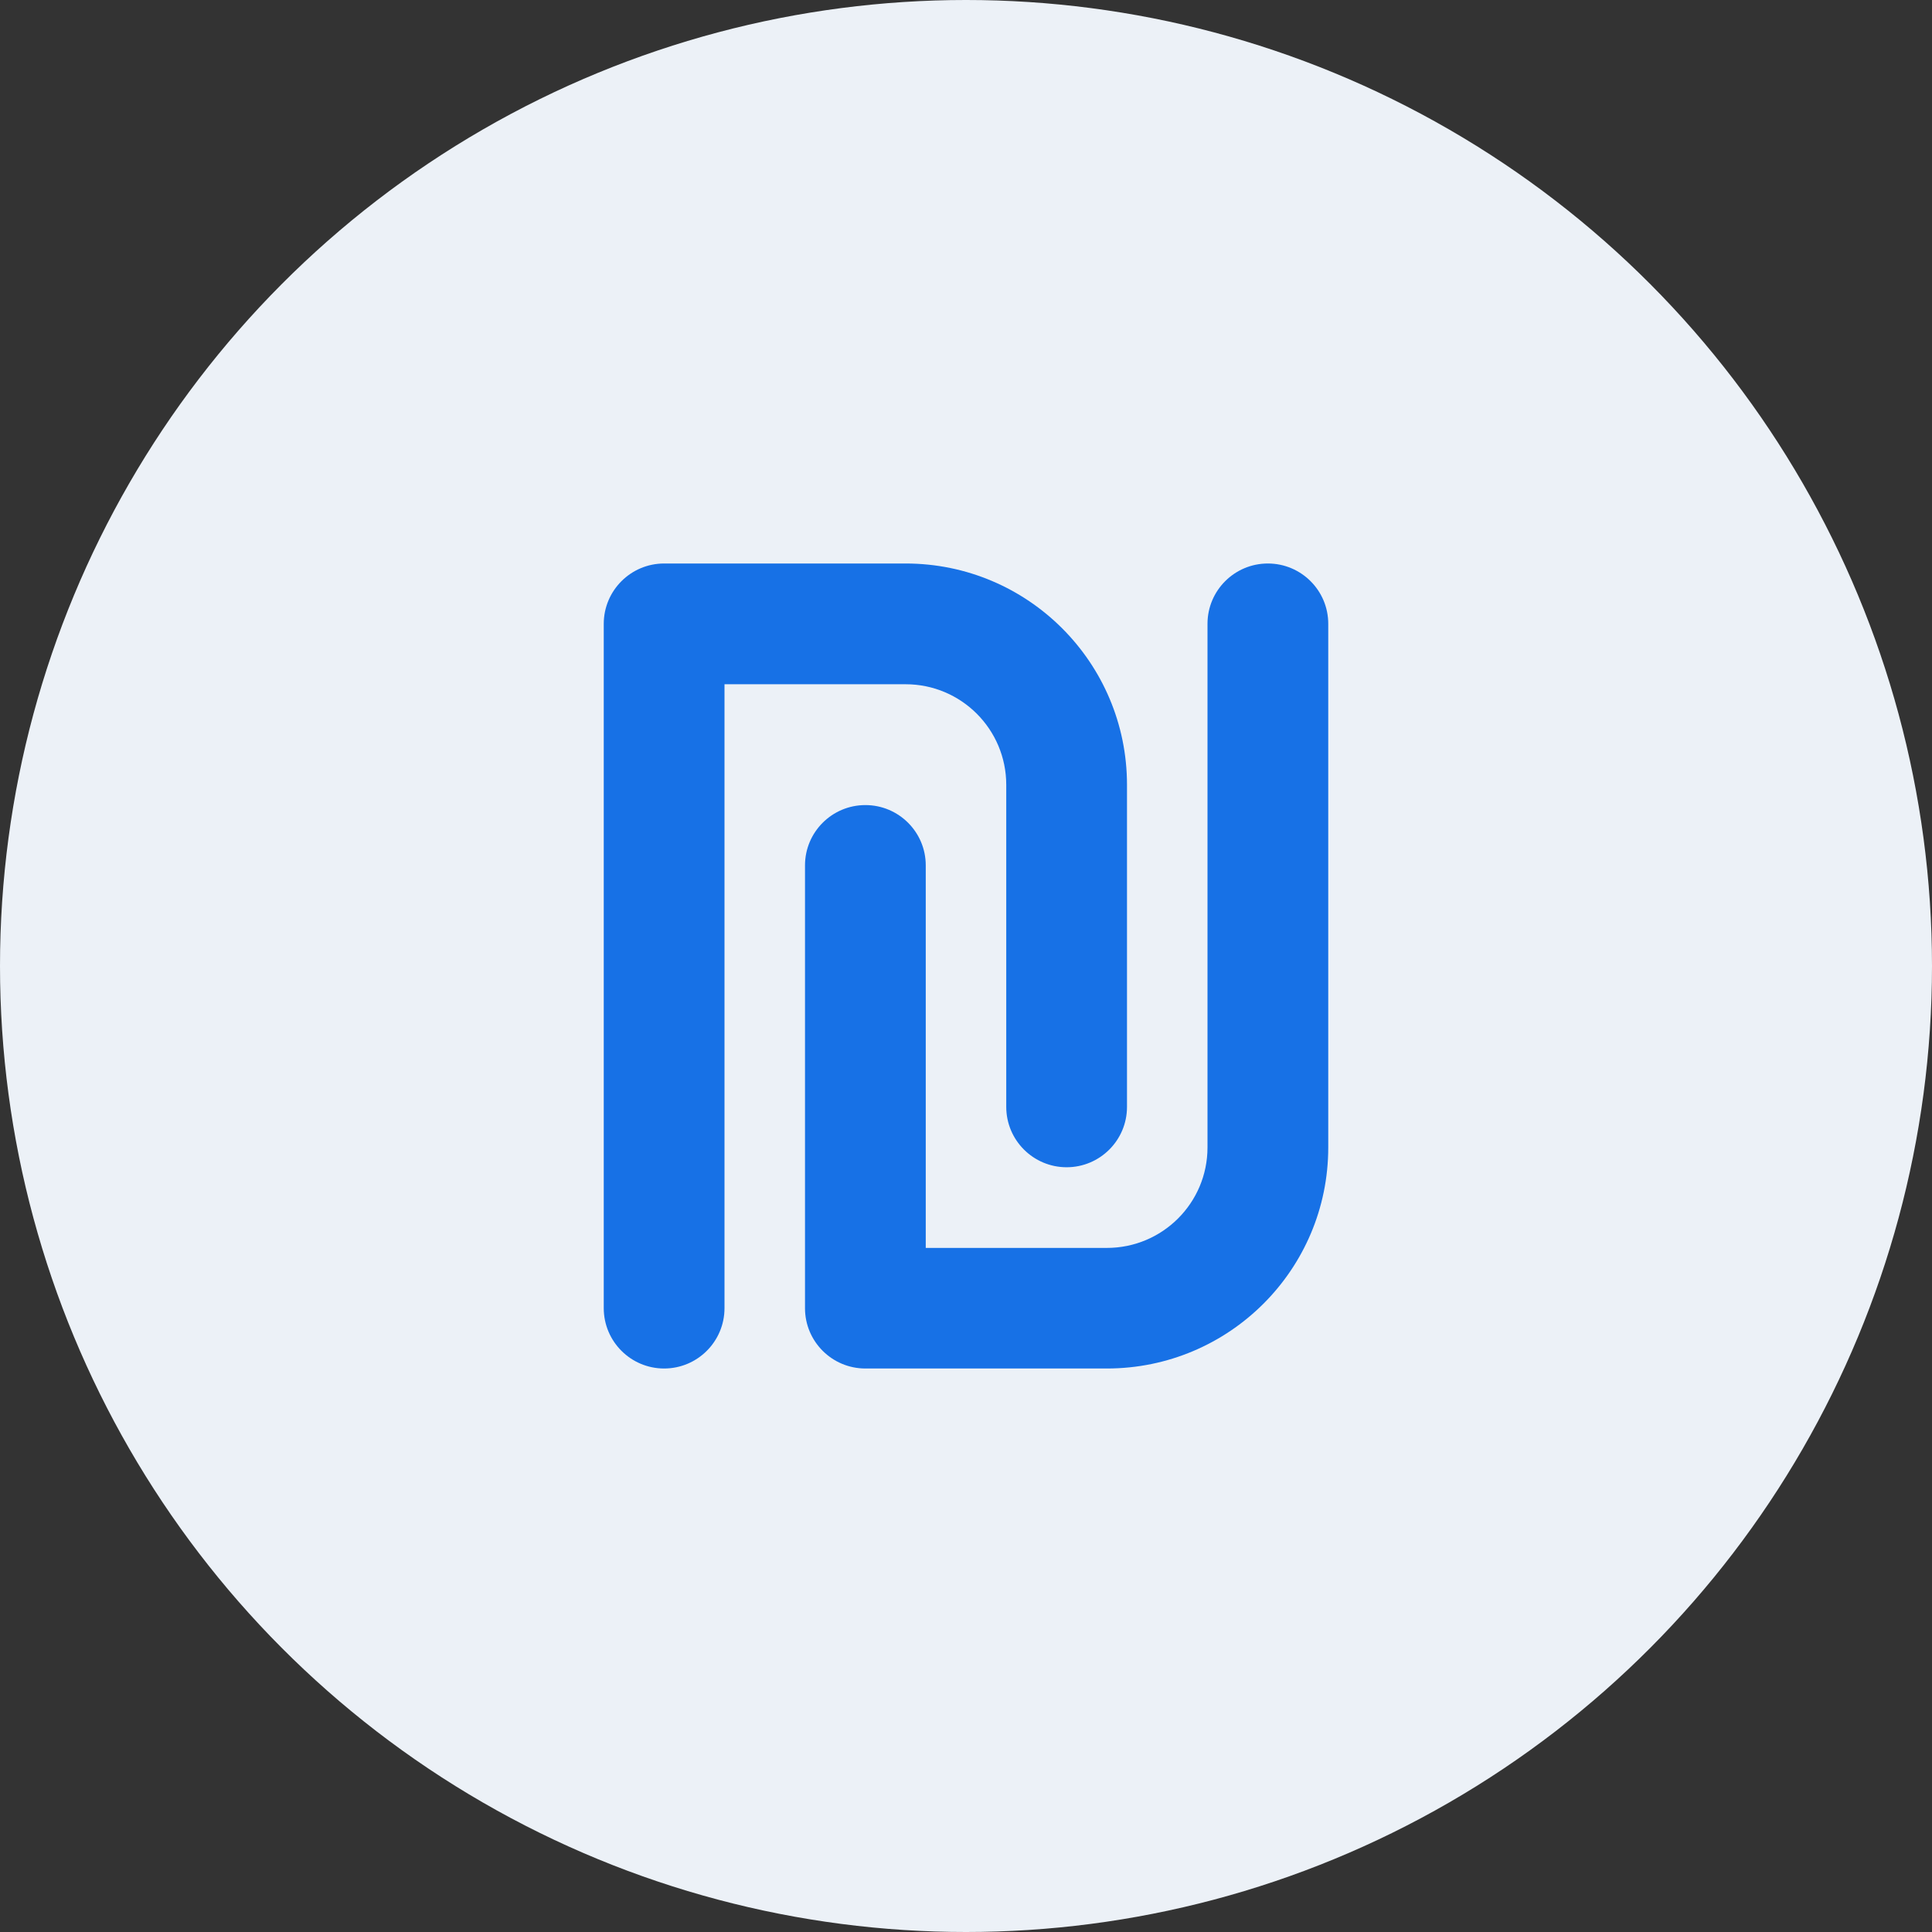 <svg width="48" height="48" viewBox="0 0 48 48" fill="none" xmlns="http://www.w3.org/2000/svg">
<rect x="0" y="0" width="48" height="48" fill="#333333" stroke="none"/>
<circle cx="24" cy="24" r="24" fill="#ECF1F7"/>
<path fill-rule="evenodd" clip-rule="evenodd" d="M16.5 14C15.672 14 15 14.672 15 15.5V32.5C15 33.328 15.672 34 16.5 34C17.328 34 18 33.328 18 32.5V17H22.5C23.881 17 25 18.119 25 19.5V27.5C25 28.328 25.672 29 26.5 29C27.328 29 28 28.328 28 27.5V19.5C28 16.462 25.538 14 22.5 14H16.5ZM30 28.508C30 29.887 28.881 31.004 27.5 31.004L23 31.004L23 21.5C23 20.673 22.328 20.002 21.5 20.002C20.672 20.002 20 20.673 20 21.5V32.502C20 33.329 20.672 34 21.5 34L27.5 34C30.538 34 33 31.541 33 28.508L33 15.498C33 14.671 32.328 14 31.5 14C30.672 14 30 14.671 30 15.498L30 28.508Z" fill="#1771E6"/>
</svg>
